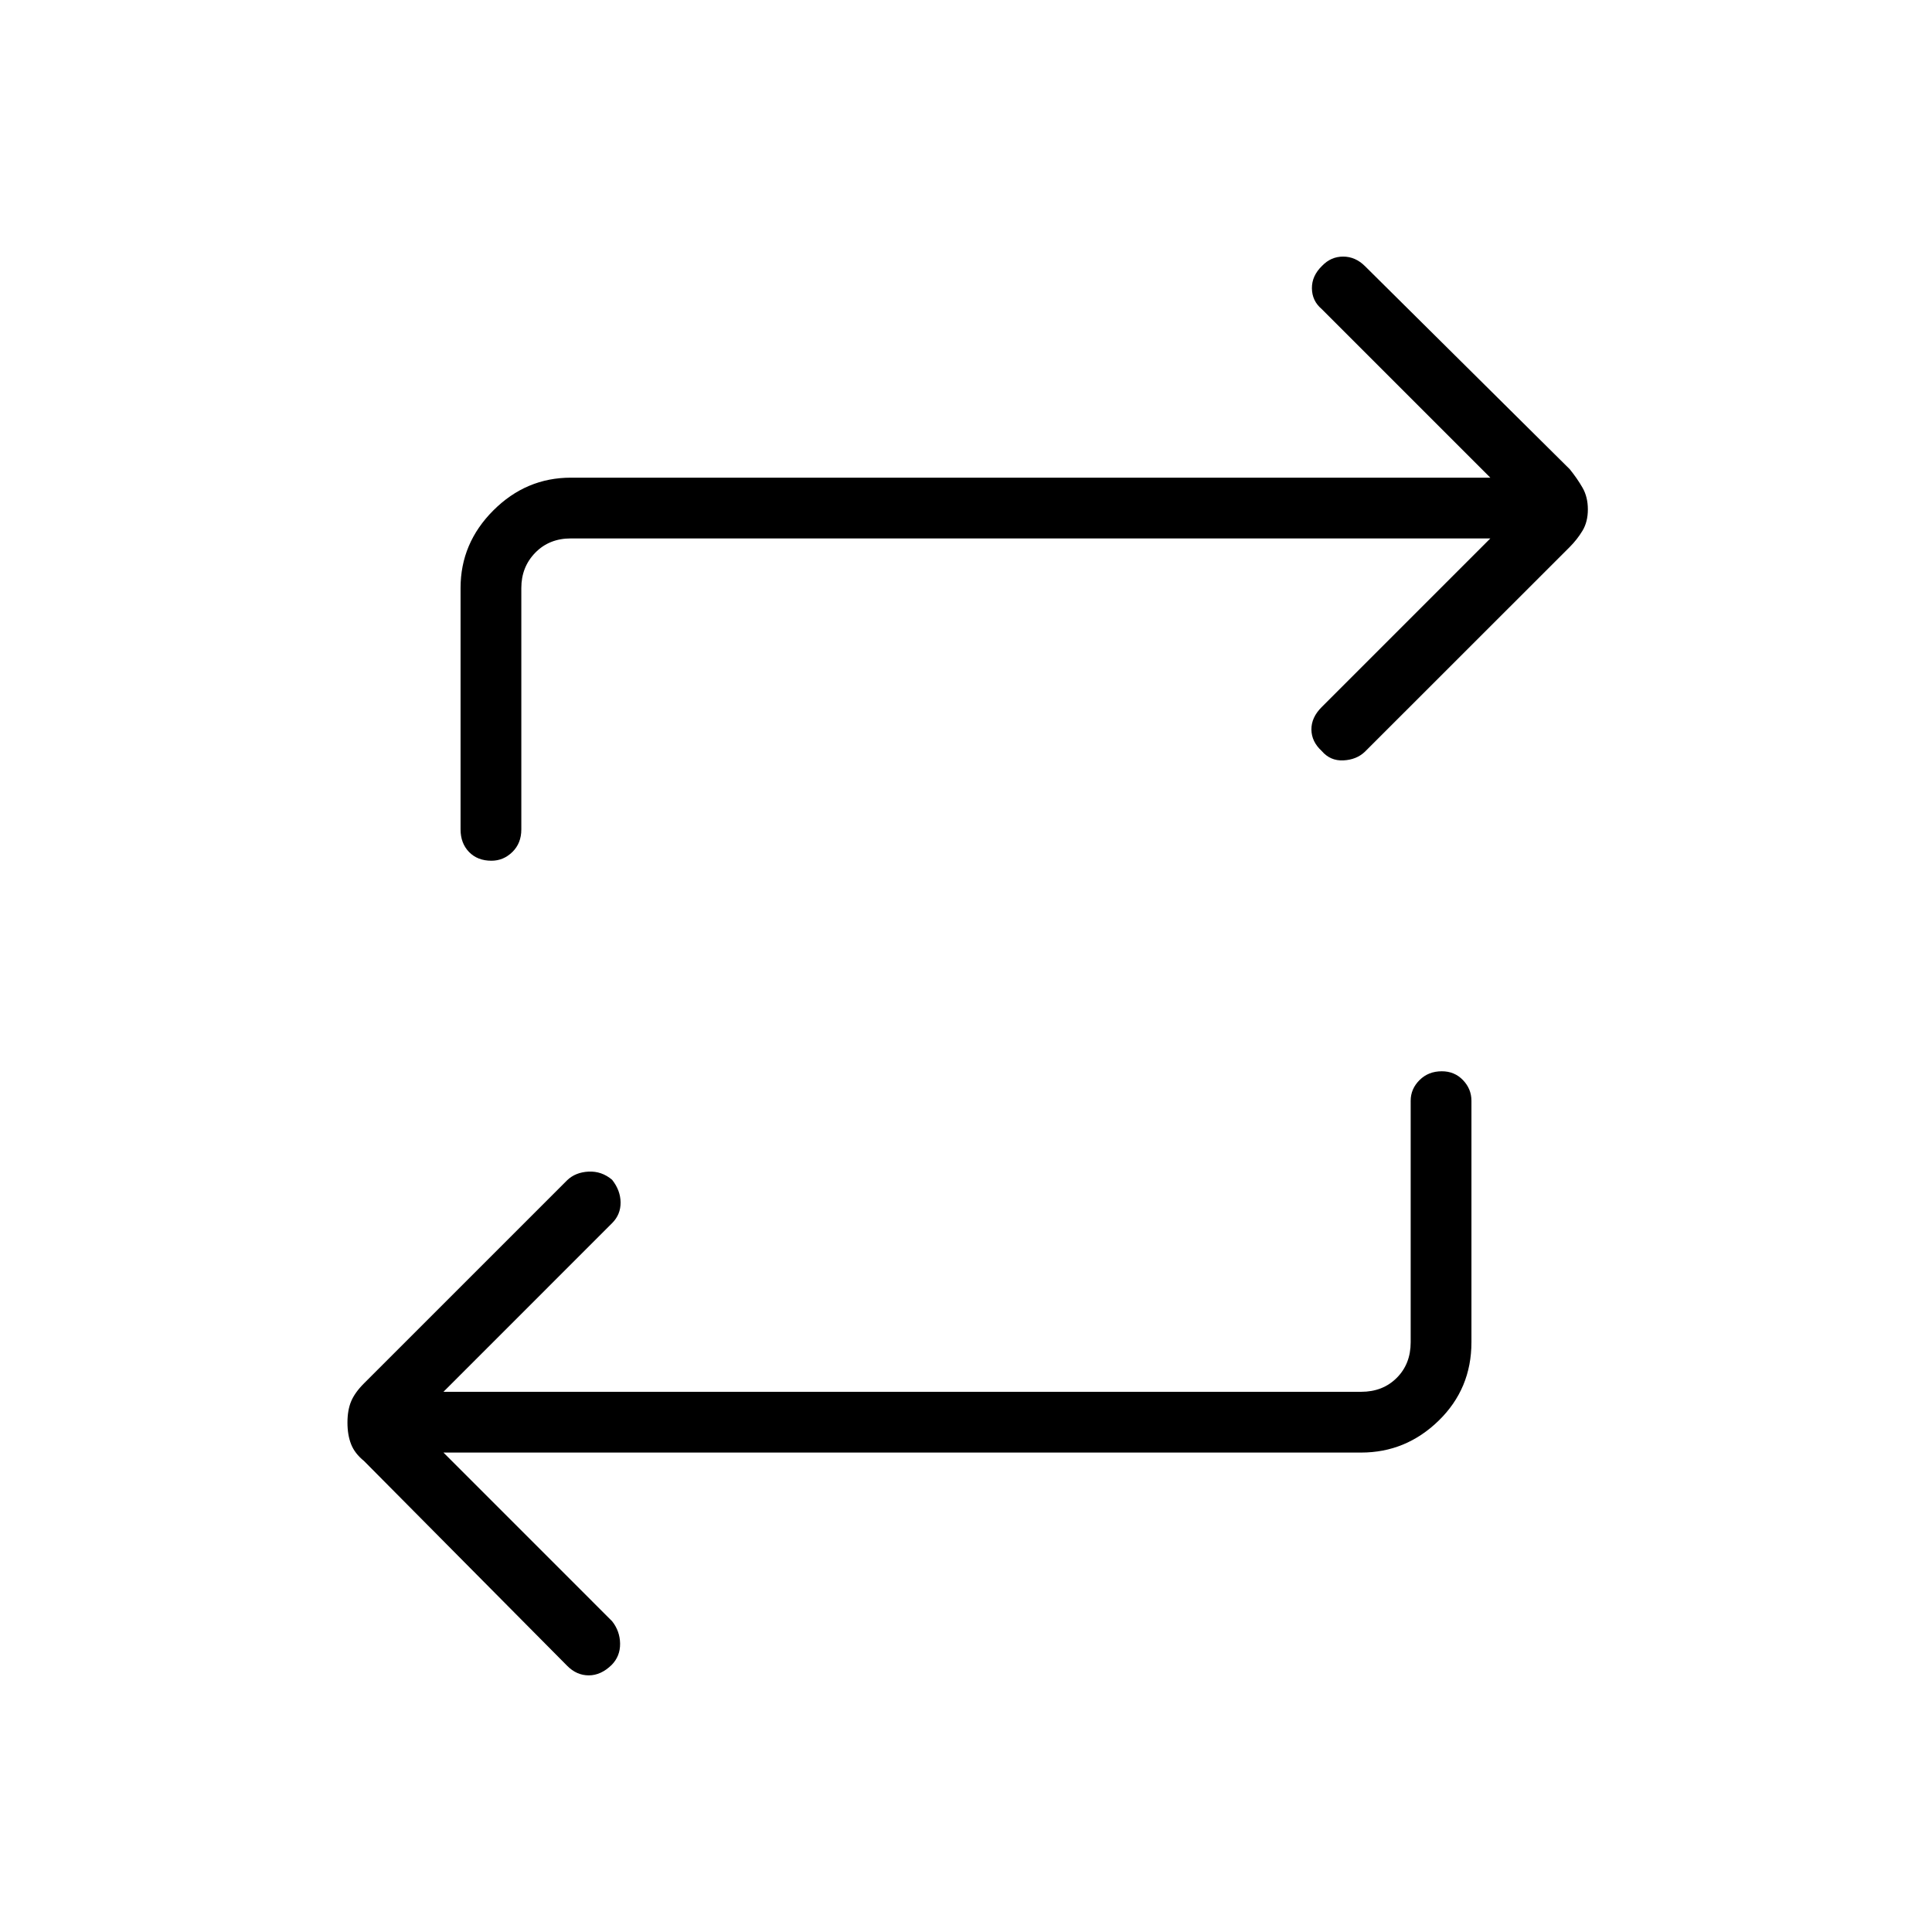 <svg xmlns="http://www.w3.org/2000/svg" height="48" viewBox="0 -960 960 960" width="48"><path d="m220.35-238.23 83.8 83.81q3.89 4.91 3.97 11.14.07 6.24-4.19 10.57-5.3 5.17-11.34 5.19-6.05.02-10.76-4.74L180.88-234.04q-4.61-3.73-6.42-8.33-1.81-4.6-1.81-10.75t1.81-10.51q1.81-4.37 6.42-8.99l100.95-100.94q4.11-3.94 10.62-4.27 6.52-.32 11.7 4.06 4.16 5.26 4.22 11.26.05 6.01-4.22 10.28l-83.8 83.81h456q10.77 0 17.69-6.93 6.92-6.92 6.92-17.69v-120q0-5.88 4.4-10.27 4.4-4.38 11.08-4.38 6.29 0 10.5 4.38 4.21 4.39 4.21 10.27v120q0 23.1-16.28 38.95-16.28 15.86-38.52 15.86h-456Zm520.19-454.23H283.65q-10.77 0-17.69 7.11-6.92 7.12-6.92 17.5v120q0 6.85-4.44 11.2-4.44 4.34-10.4 4.34-6.93 0-11.14-4.34-4.21-4.35-4.21-11.2v-120q0-22.24 16.28-38.52 16.28-16.28 38.52-16.28h456.89l-83.81-83.81q-4.77-4.03-4.85-10.26-.07-6.24 5.07-11.2 4.38-4.58 10.45-4.58 6.06 0 10.82 4.71L780-726.85q3.73 4.62 6.37 9.22 2.63 4.6 2.63 10.75t-2.65 10.57q-2.66 4.41-6.44 8.19l-101.7 101.65q-4.15 3.97-10.68 4.3-6.53.32-10.8-4.69-5.04-4.63-5.1-10.63-.05-6.01 5.1-11.16l83.81-83.81Z"/></svg>